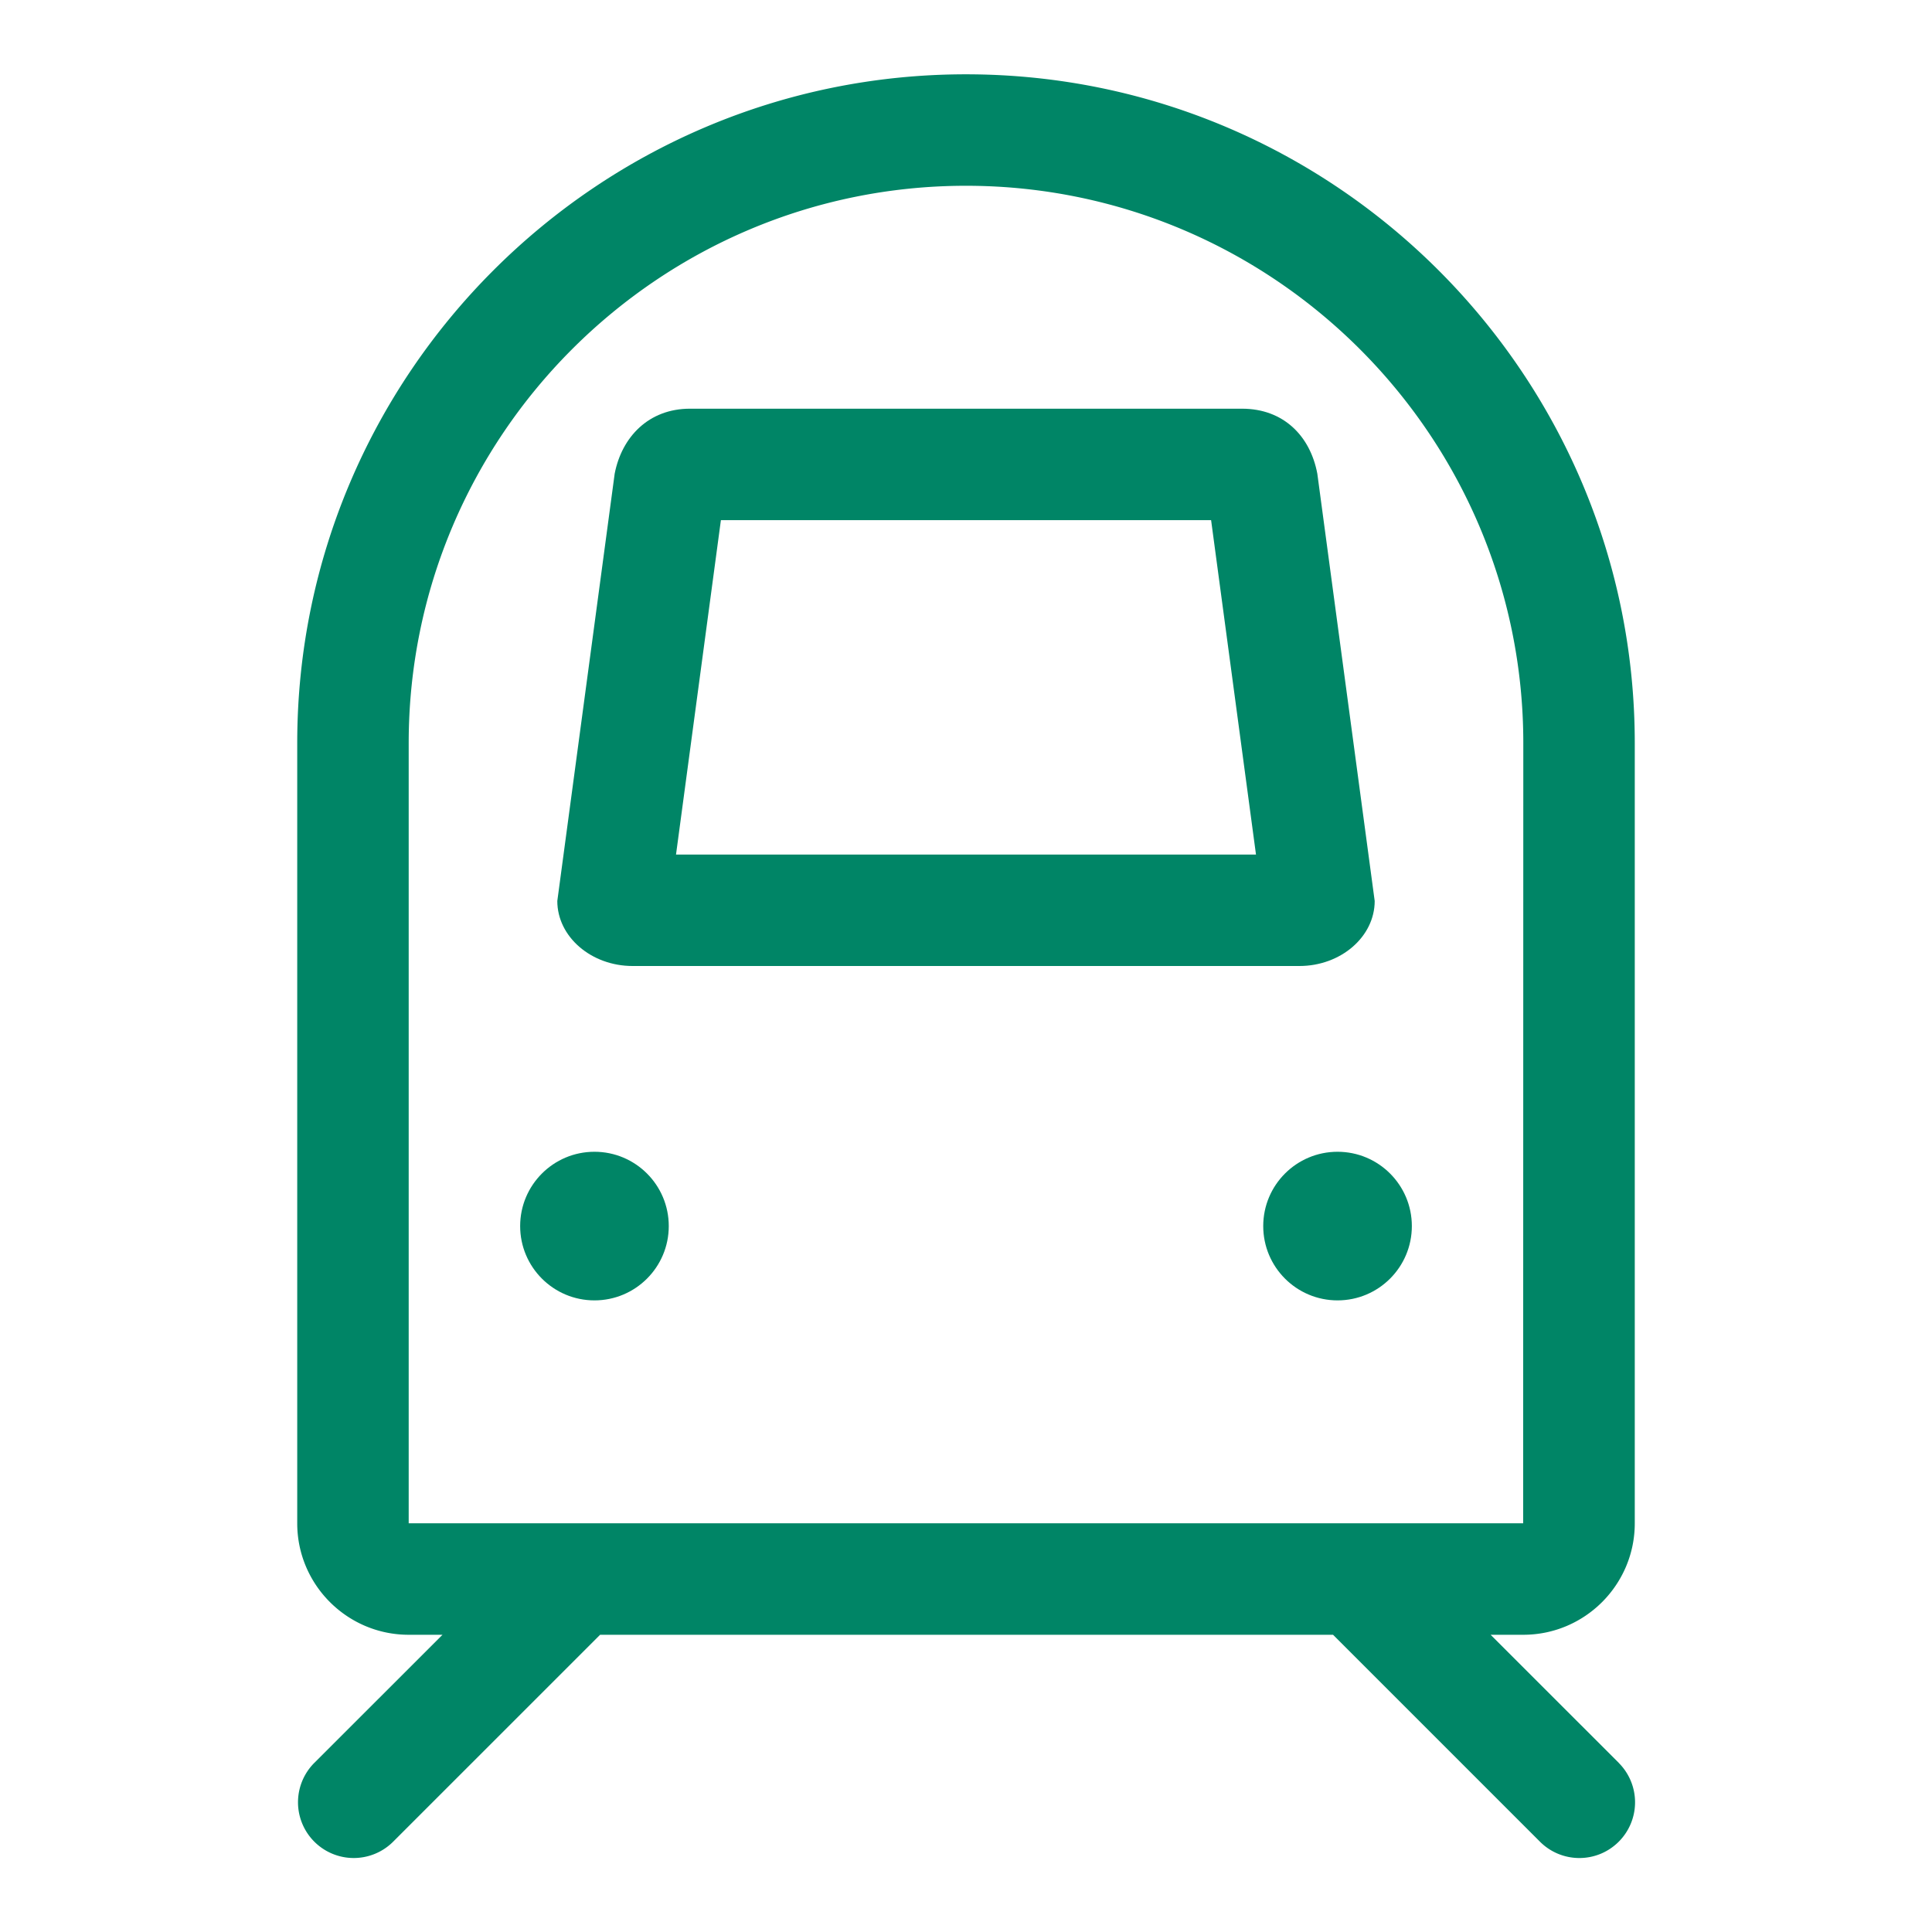 <svg xmlns="http://www.w3.org/2000/svg" width="52" height="52" viewBox="0 0 52 52"><path d="M17.026 26h17.948C36.088 26 37 25.212 37 24.25l-1.544-11.5c-.19-1.016-.912-1.75-2.026-1.75H18.57c-1.114 0-1.836.766-2.026 1.75L15 24.25c0 .962.912 1.75 2.026 1.75zm2.377-12h13.194l1.208 9h-15.61l1.208-9z" fill="#008566"/><path d="M43.57 47.448L40.12 44H41c1.654 0 3-1.346 3-3V20c0-9.925-8.075-18-18-18S8 10.075 8 20v21c0 1.654 1.346 3 3 3h.91l-3.45 3.448a1.5 1.5 0 1 0 2.122 2.121L16.152 44h19.727l5.57 5.57c.292.292.676.439 1.06.439s.767-.147 1.06-.44a1.5 1.5 0 0 0 0-2.12zM11 20c0-8.271 6.729-15 15-15s15 6.729 15 15l-.004 21H11V20z" fill="#008566"/><circle cx="16" cy="33" r="2" fill="#008566"/><circle cx="36" cy="33" r="2" fill="#008566"/></svg>